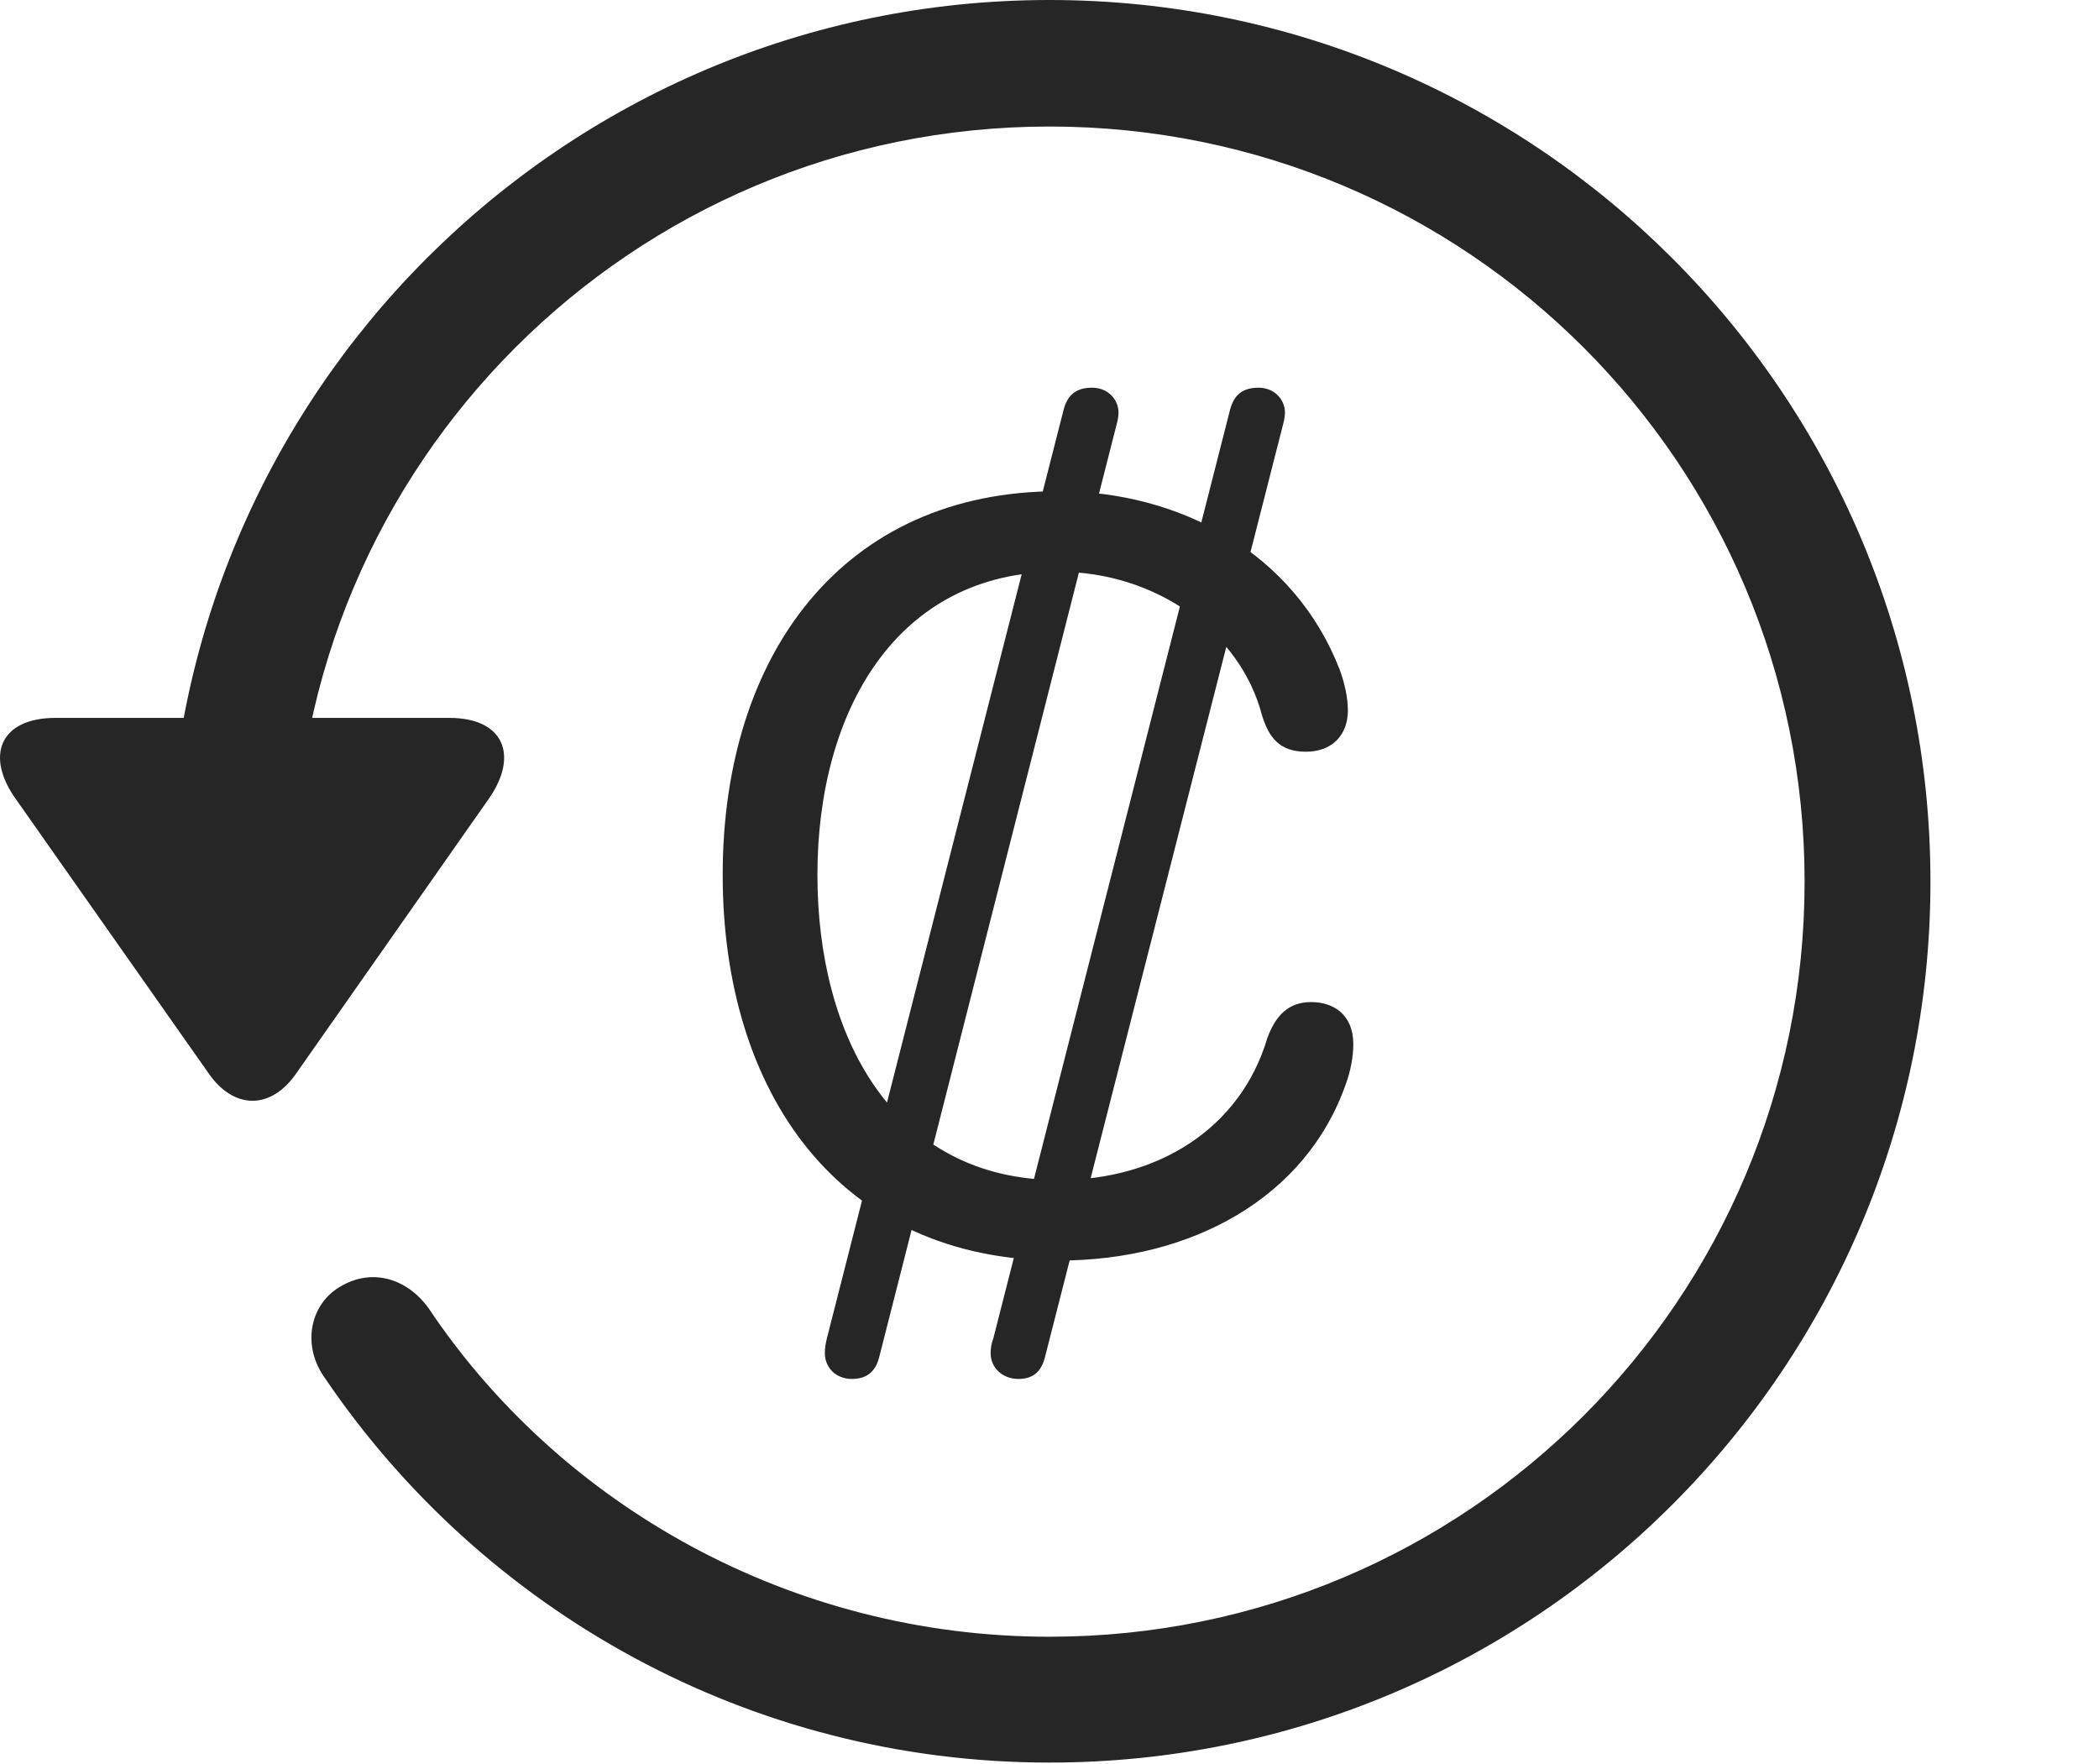 <?xml version="1.0" encoding="UTF-8"?>
<!--Generator: Apple Native CoreSVG 326-->
<!DOCTYPE svg
PUBLIC "-//W3C//DTD SVG 1.1//EN"
       "http://www.w3.org/Graphics/SVG/1.1/DTD/svg11.dtd">
<svg version="1.1" xmlns="http://www.w3.org/2000/svg" xmlns:xlink="http://www.w3.org/1999/xlink" viewBox="0 0 775.551 651.75">
 <g>
  <rect height="651.75" opacity="0" width="775.551" x="0" y="0"/>
  <path d="M387.775 651.25C567.525 651.25 713.275 505.5 713.275 325.75C713.275 146 567.525 0 387.775 0C208.025 0 62.275 146 62.275 325.75L108.775 325.75C108.775 171.5 233.525 46.75 387.775 46.75C542.025 46.75 666.775 171.5 666.775 325.75C666.775 480 542.025 604.75 387.775 604.75C292.275 604.75 207.025 556.25 158.275 483.25C150.025 472 137.025 468.5 125.525 475.5C114.525 482 111.275 497.25 120.275 509.5C178.525 595.25 277.025 651.25 387.775 651.25ZM20.525 265.25C0.025 265.25-5.725 279.25 6.025 295.5L77.025 396.5C86.525 410.25 100.275 410 109.525 396.5L180.525 295.25C191.775 279.25 186.275 265.25 166.025 265.25Z" fill="black" fill-opacity="0.85"/>
  <path d="M391.275 465.75C440.025 465.75 482.525 442.75 497.275 400.5C499.025 395.75 500.025 390.5 500.025 385.75C500.025 374.75 492.525 370.25 484.525 370.25C475.775 370.25 471.275 375.5 468.275 383.5C458.275 417.25 427.525 436 391.275 436C329.775 436 302.025 382.75 302.025 323.25C302.025 262.75 331.275 211.25 391.025 211.25C427.025 211.25 458.275 233.5 466.275 264.25C468.775 272.25 472.525 277.75 482.525 277.75C492.275 277.75 498.025 271.5 498.025 262.5C498.025 257.75 496.775 252.25 495.025 247.5C478.275 204.25 436.025 181.5 391.025 181.5C311.525 181.5 267.025 241.75 267.025 323.25C267.025 403.5 309.775 465.75 391.275 465.75ZM314.775 509.5C319.775 509.5 323.275 507.25 324.775 501.75L412.275 158C413.025 155.25 413.275 153.75 413.275 152.5C413.275 147.5 409.275 143.25 403.525 143.25C397.775 143.25 394.525 145.75 393.025 151.25L305.525 494.5C305.025 496.5 304.775 498.25 304.775 500C304.775 505.25 308.775 509.5 314.775 509.5ZM376.275 509.5C381.275 509.5 384.525 507.25 386.025 501.75L473.775 158C474.525 155.25 474.775 153.75 474.775 152.5C474.775 147.5 470.775 143.25 465.025 143.25C459.275 143.25 456.025 145.75 454.525 151.25L367.025 494.5C366.275 496.5 366.025 498.25 366.025 500C366.025 505.25 370.275 509.5 376.275 509.5Z" fill="black" fill-opacity="0.85"/>
 </g>
</svg>
